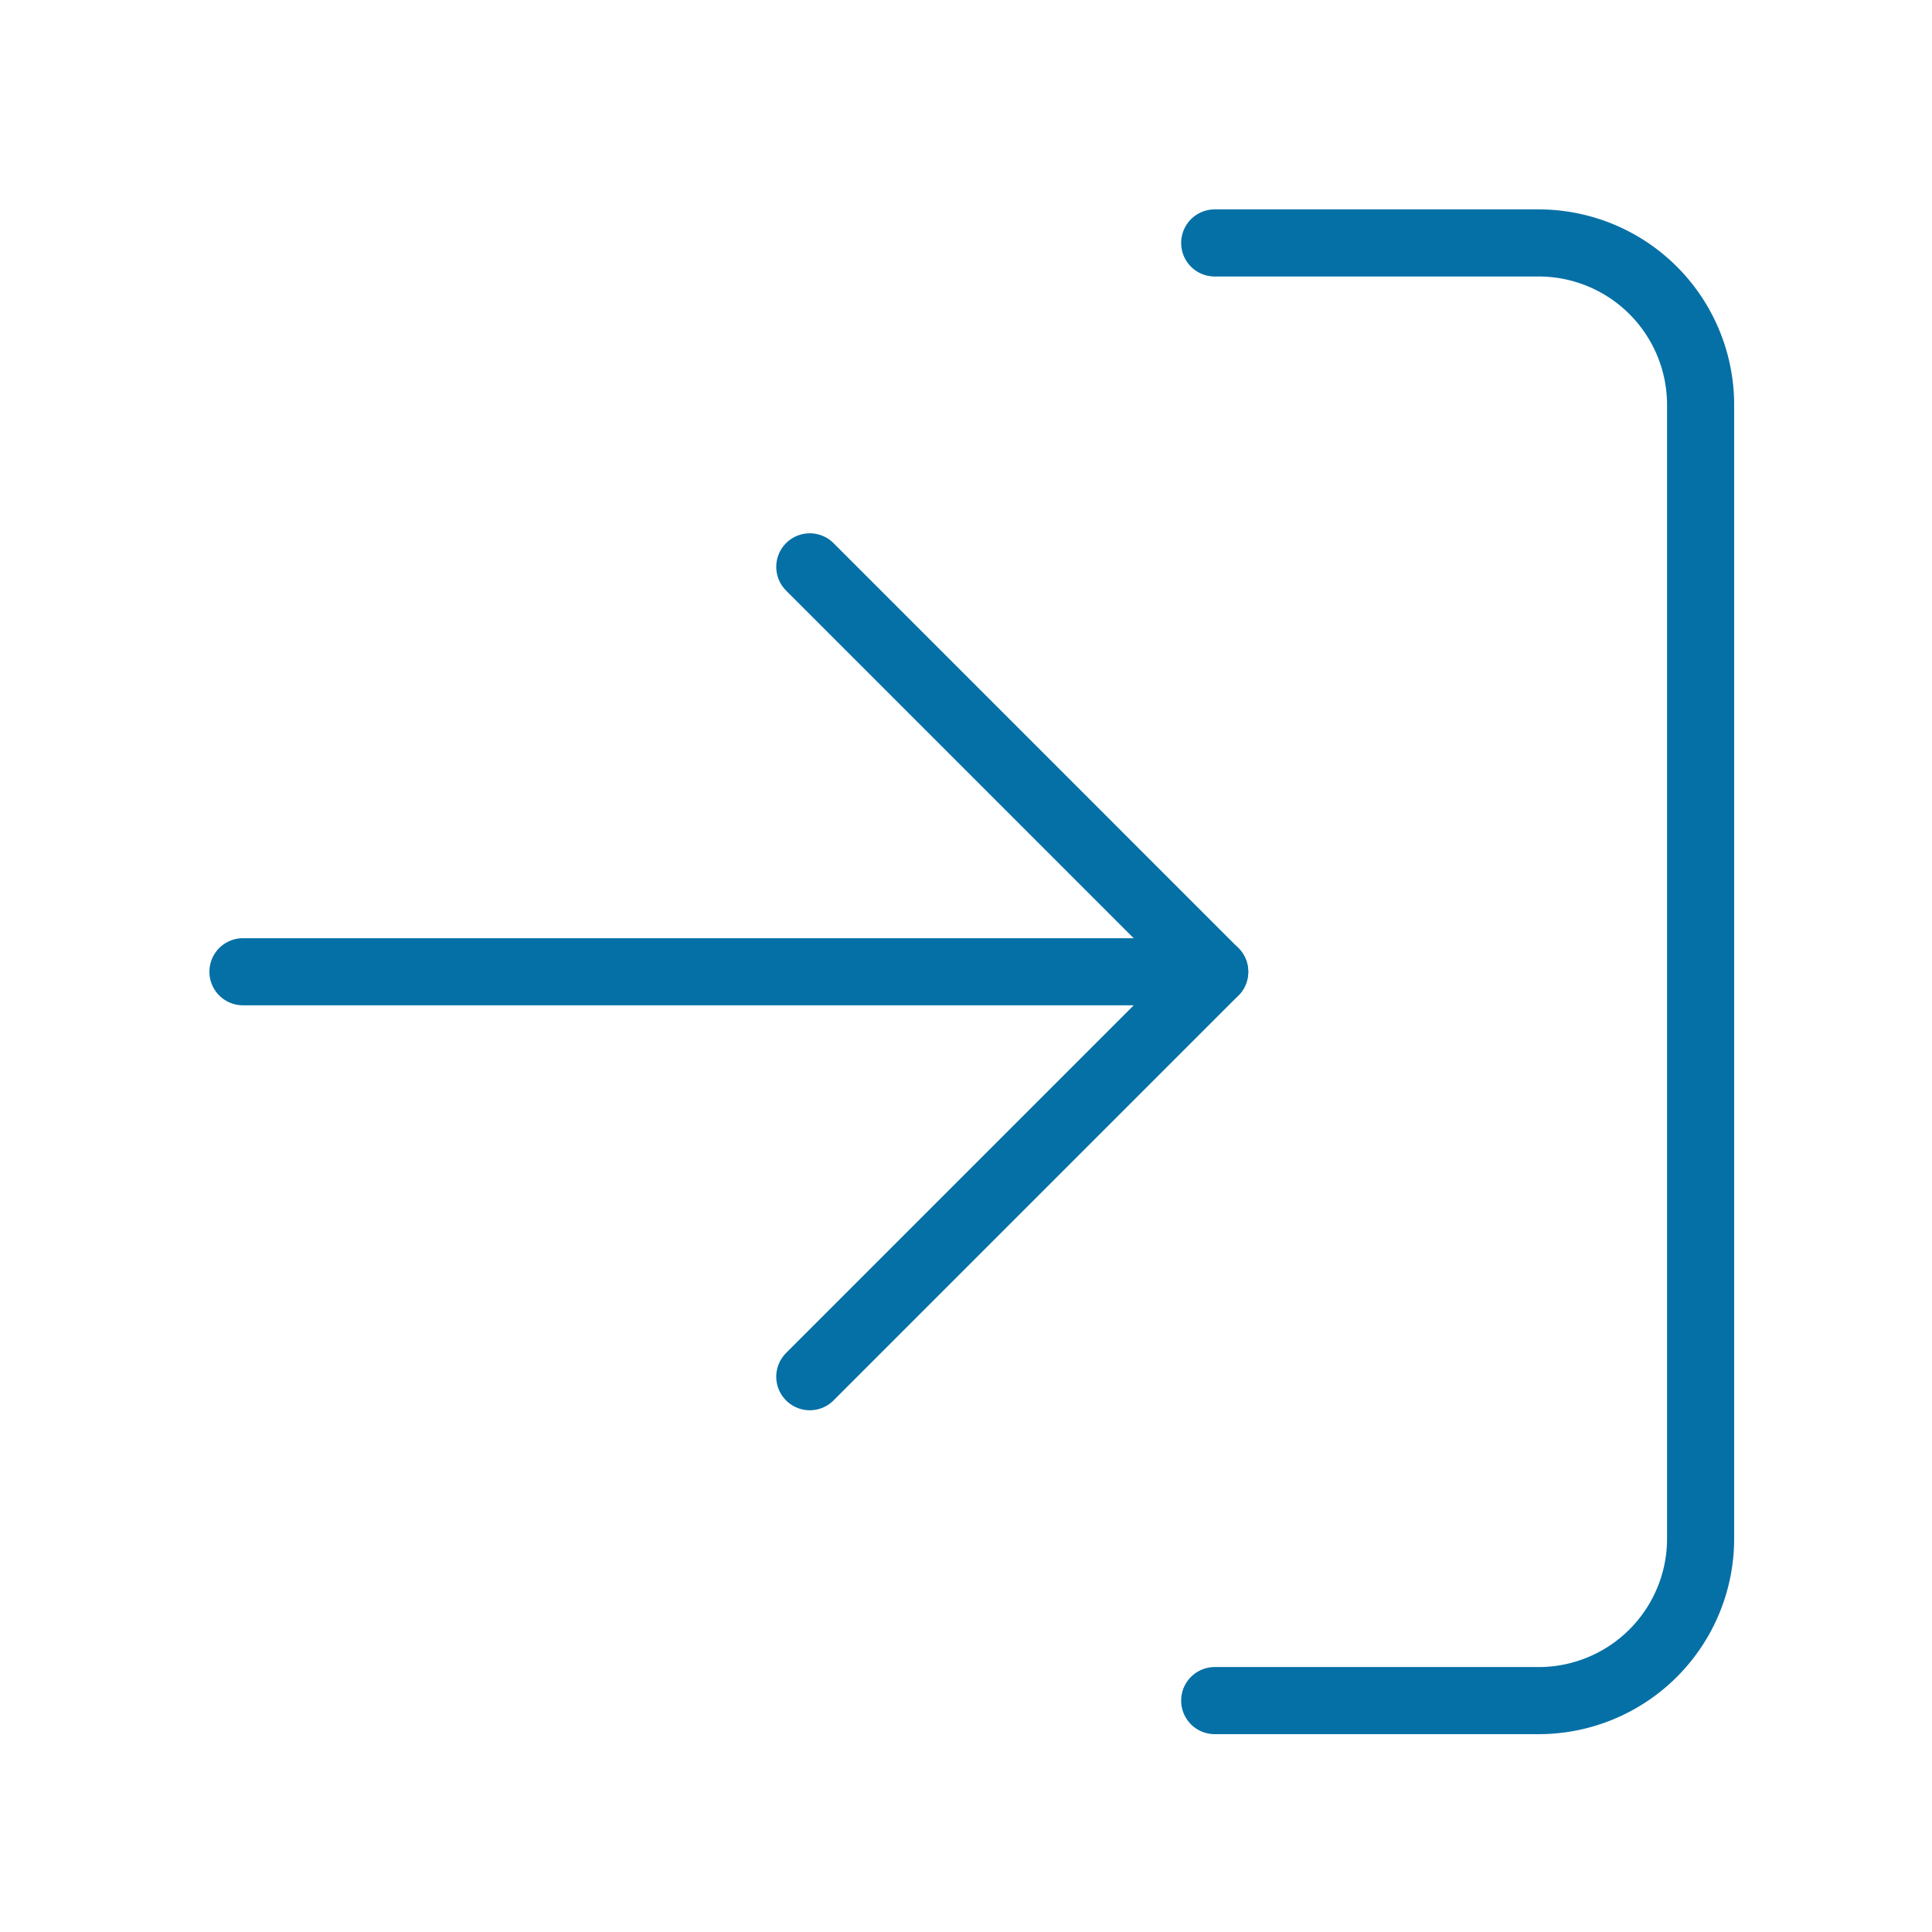 <svg id="Icon" xmlns="http://www.w3.org/2000/svg" width="48" height="48" viewBox="0 0 48 48">
  <rect id="Area" width="48" height="48" fill="#fcfcfc" opacity="0"/>
  <g id="Icon-2" data-name="Icon" transform="translate(6.036 6.036)">
    <path id="Path" d="M12.5,2.5h8.047a4.024,4.024,0,0,1,4.025,4.025V34.69a4.024,4.024,0,0,1-4.025,4.025H12.5" transform="translate(11.643 -2.5)" fill="none" stroke="#0570a6" stroke-linecap="round" stroke-linejoin="round" stroke-width="1.667"/>
    <path id="Path-2" data-name="Path" d="M8.333,25.954l10.06-10.06L8.333,5.833" transform="translate(5.75 2.214)" fill="none" stroke="#0570a6" stroke-linecap="round" stroke-linejoin="round" stroke-width="1.667"/>
    <line id="Line" x1="24.143" transform="translate(0 18.107)" fill="none" stroke="#0570a6" stroke-linecap="round" stroke-linejoin="round" stroke-width="1.667"/>
  </g>
</svg>
